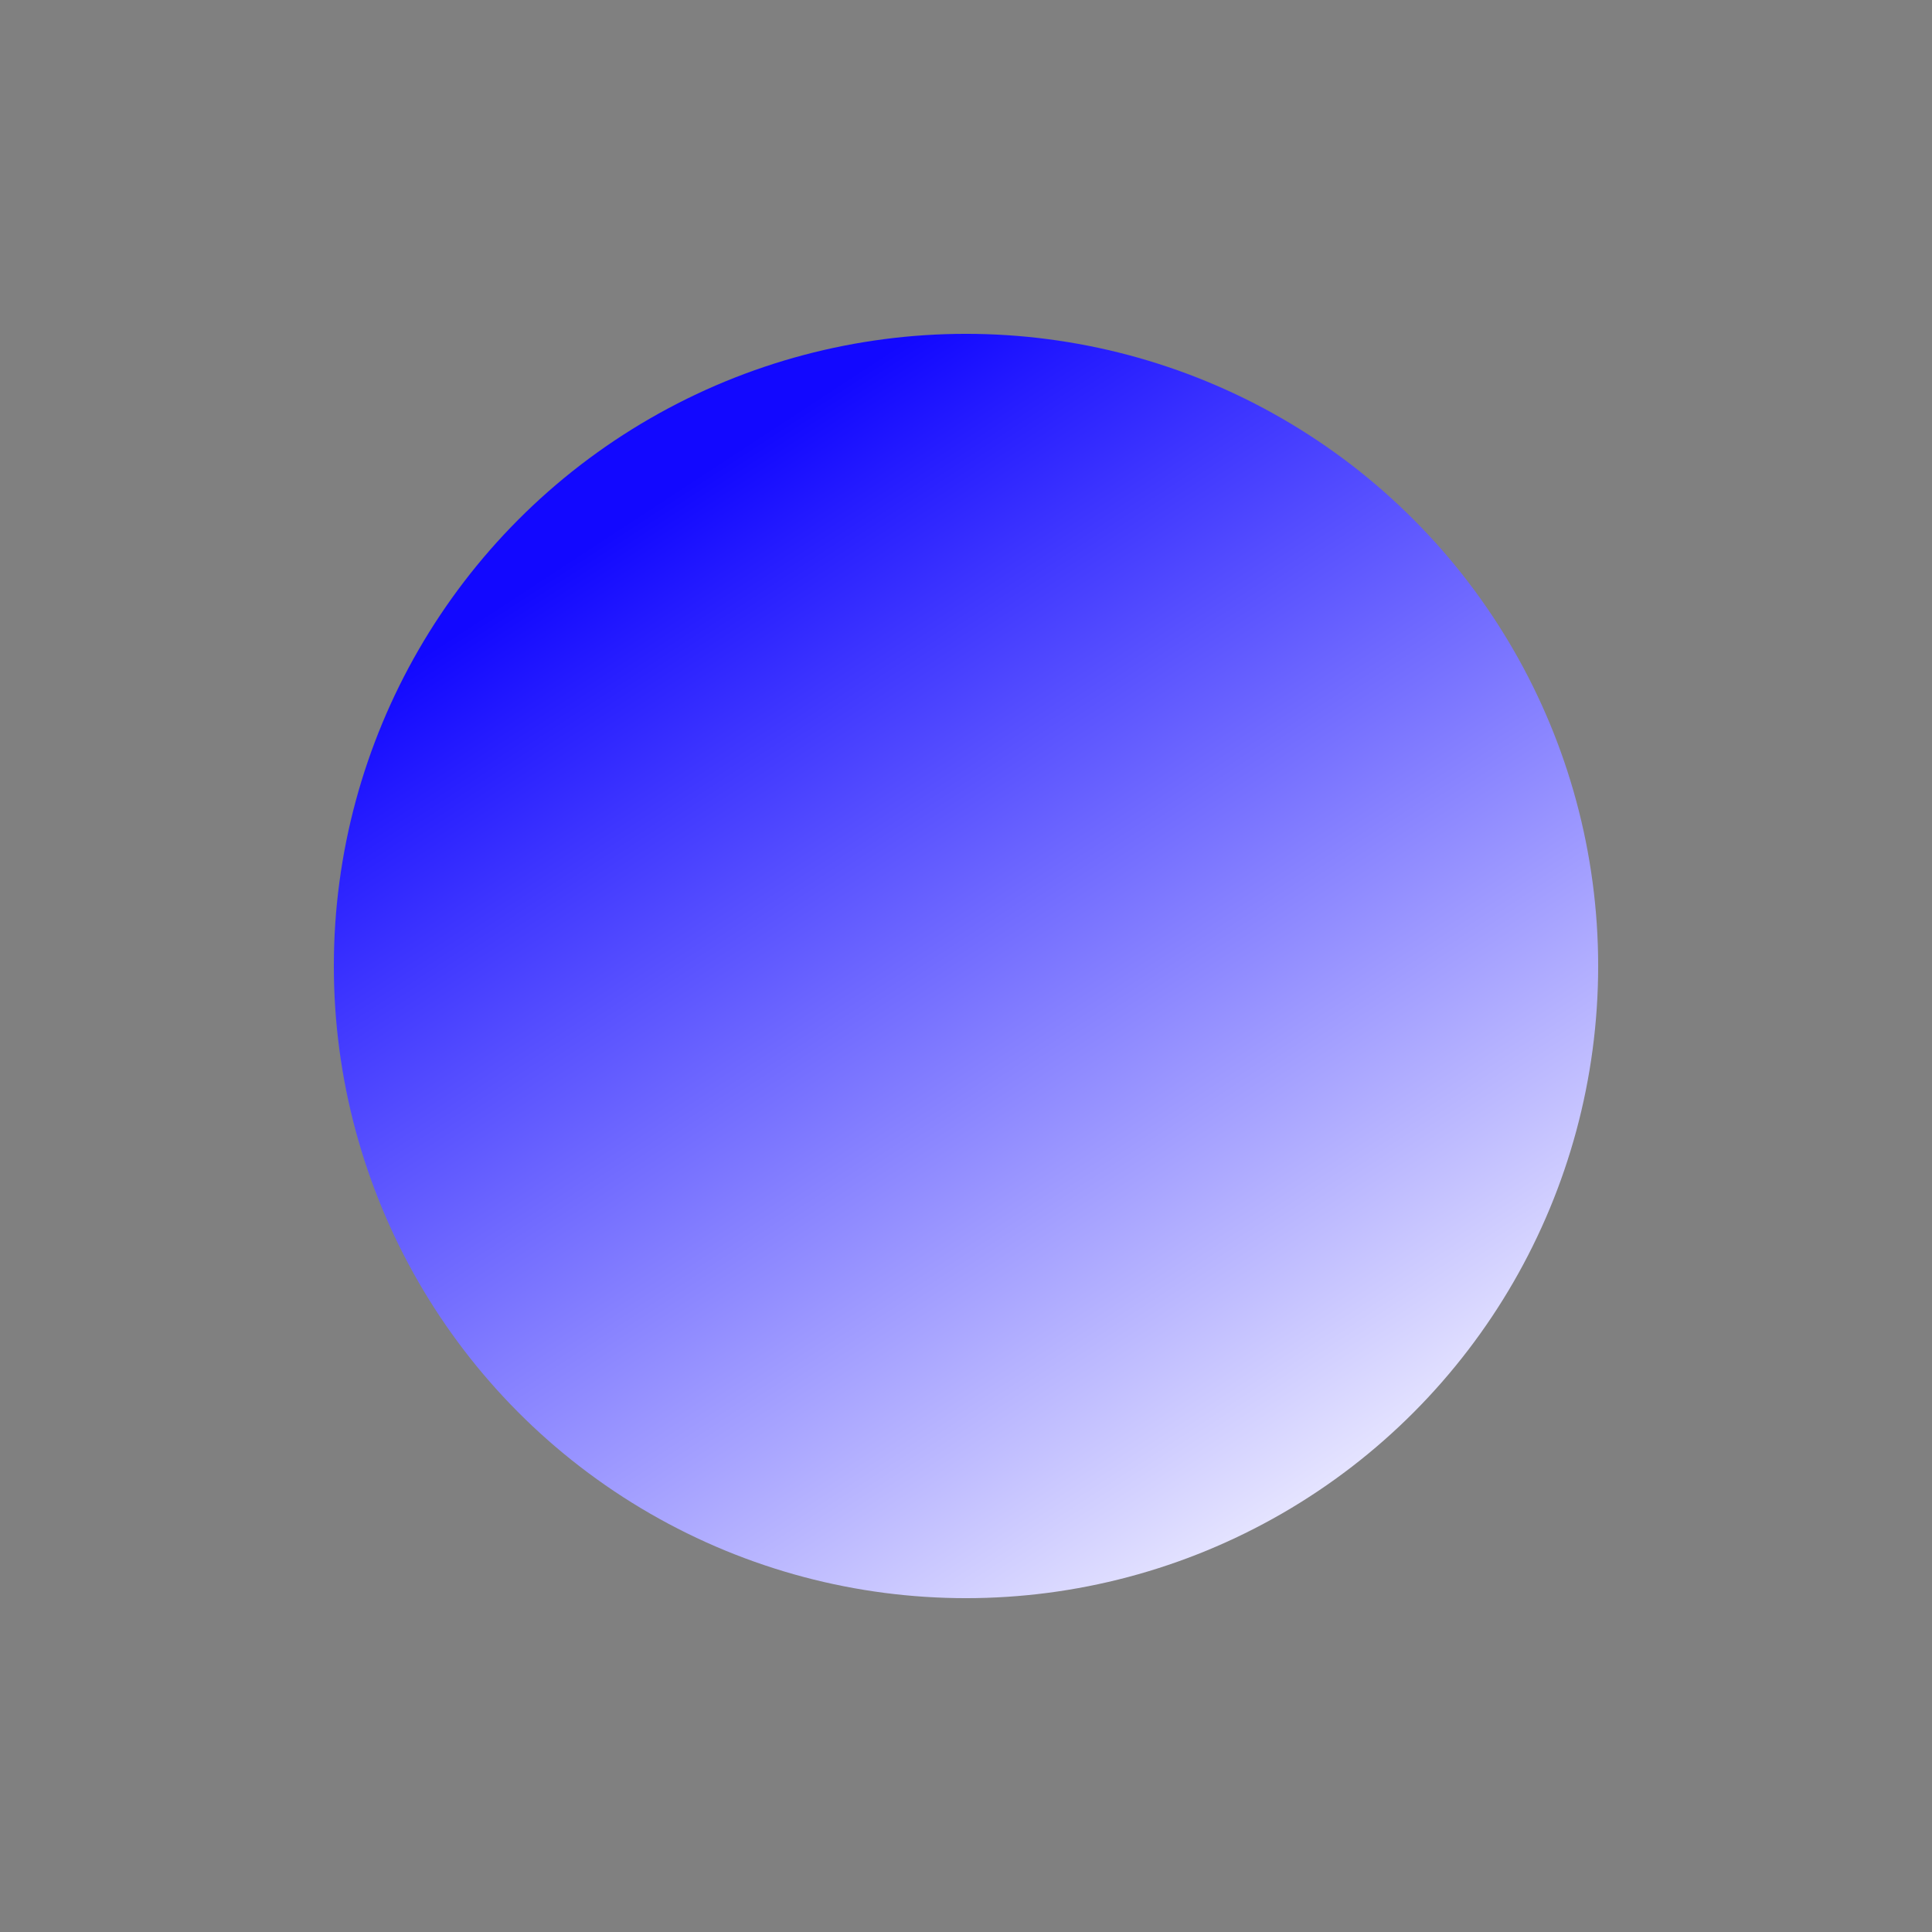 <svg id="eDJRh0sqwBt1" xmlns="http://www.w3.org/2000/svg" xmlns:xlink="http://www.w3.org/1999/xlink" viewBox="0 0 512 512" shape-rendering="geometricPrecision" text-rendering="geometricPrecision" project-id="0a1cbbc8413d43829aa184f5dc331473" export-id="5efae3cc255841e087157127ef362952" cached="false"><rect x="0" y="0" width="512" height="512" fill="#808080" stroke="none"/><defs><linearGradient id="eDJRh0sqwBt2-fill" x1="0.283" y1="0.116" x2="0.861" y2="1" spreadMethod="pad" gradientUnits="objectBoundingBox" gradientTransform="translate(0 0)"><stop id="eDJRh0sqwBt2-fill-0" offset="0%" stop-color="#1208ff"/><stop id="eDJRh0sqwBt2-fill-1" offset="100%" stop-color="#fff"/></linearGradient></defs><circle r="27.5" transform="matrix(6.092 0 0 6.092 256 256)" fill="url(#eDJRh0sqwBt2-fill)"/></svg>
